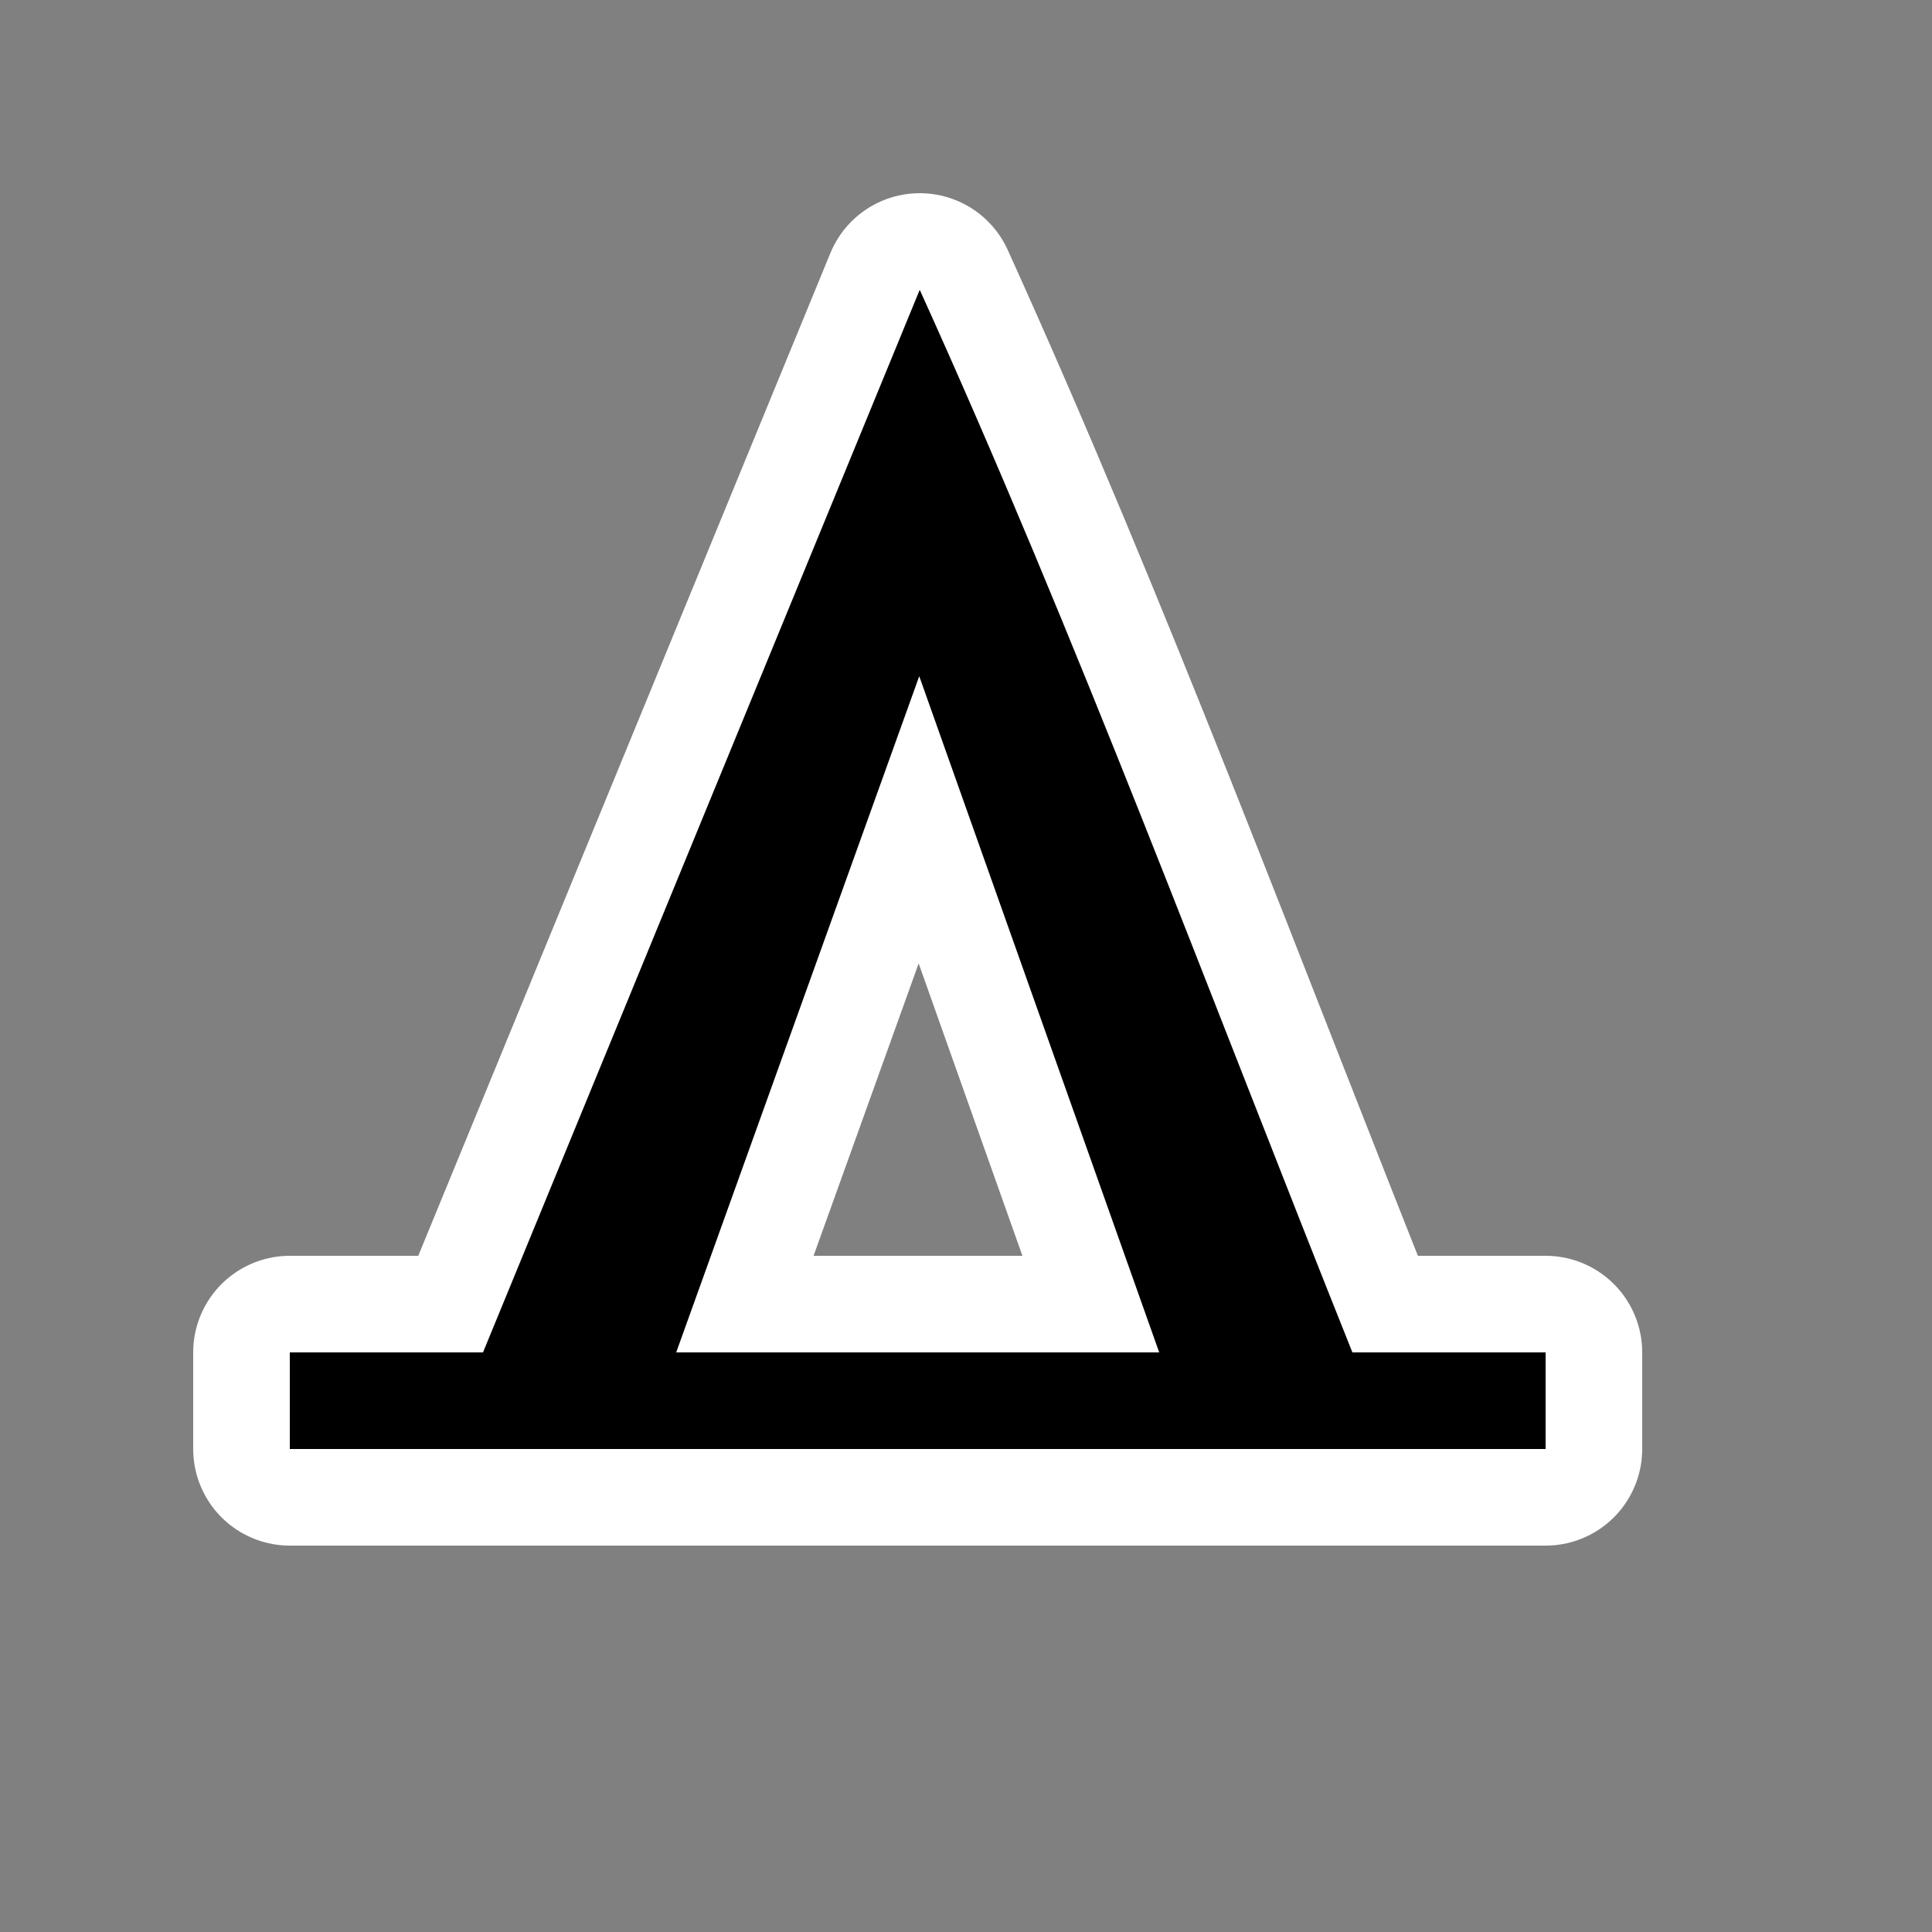 <svg xmlns="http://www.w3.org/2000/svg" width="20" height="20" viewBox="0 0 20 20"><rect x="0" y="0" width="20" height="20" fill="#808080" stroke="none"/><title>camp.svg</title><rect width="20" height="20" x="0" y="0" fill="none"/><path fill="#fff" stroke="#fff" stroke-width="2" d="M 1,13 V 12 H 3 L 7.521,1 C 9.155,4.603 10.53,8.326 12,12 h 2 v 1 H 8 v -1 h 2 L 7.516,5 5,12 h 3 v 1 z" transform="translate(2 2)" style="stroke-linejoin:round;stroke-miterlimit:4"/><path fill="#000" d="M 1,13 V 12 H 3 L 7.521,1 C 9.155,4.603 10.53,8.326 12,12 h 2 v 1 H 8 v -1 h 2 L 7.516,5 5,12 h 3 v 1 z" transform="translate(2 2)"/></svg>